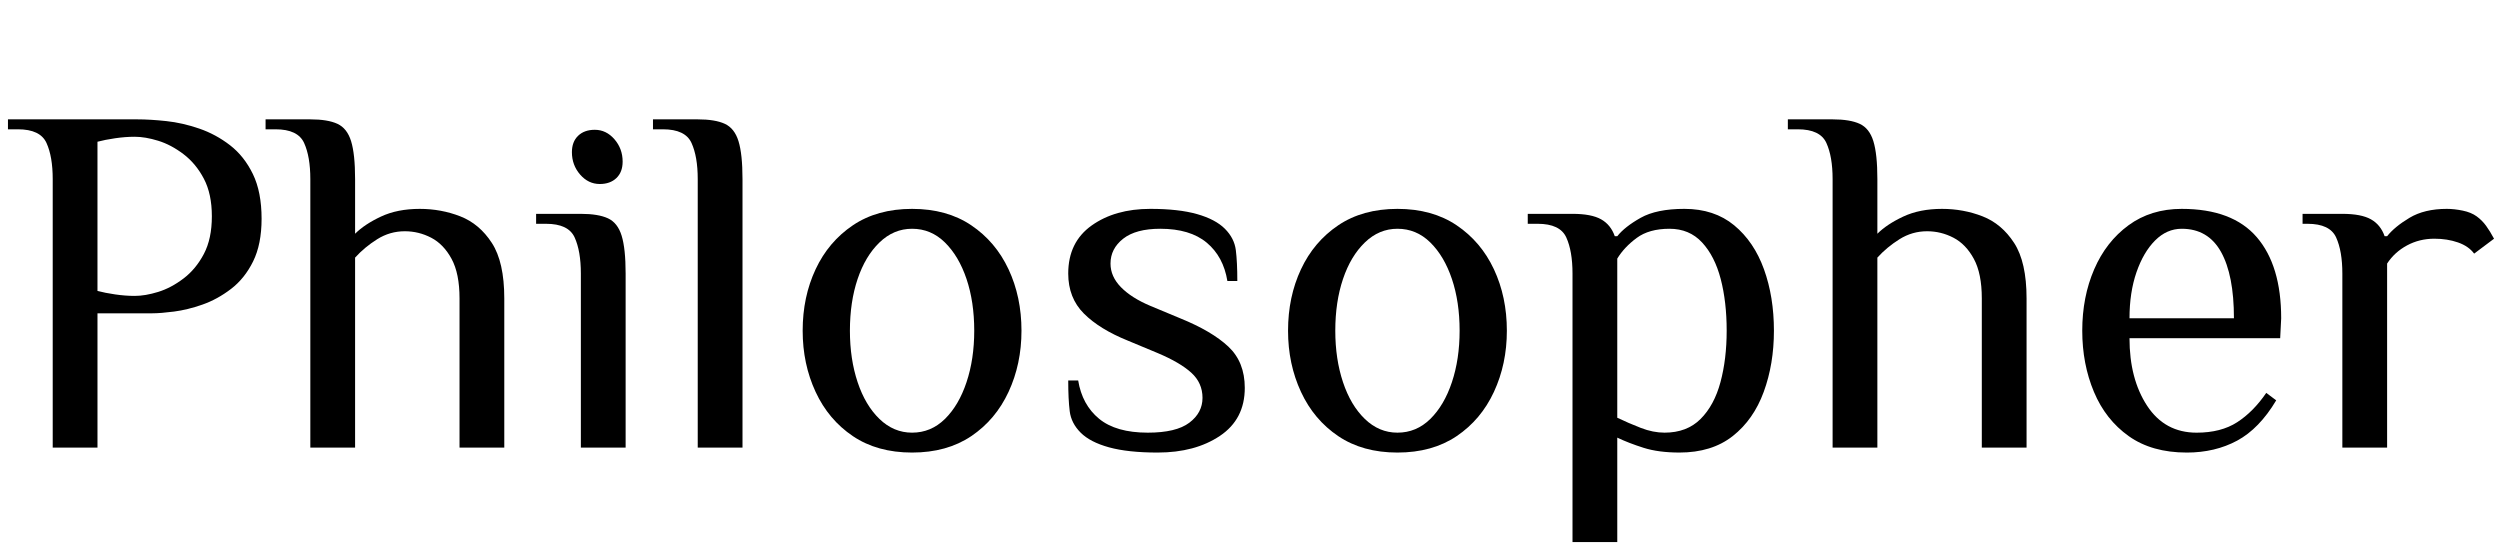 <svg width="70.378" height="15.68" viewBox="0 0 70.378 15.68" xmlns="http://www.w3.org/2000/svg"><path transform="translate(0 12.6) scale(.014 -.014)" d="m106 0v540q0 45-12.5 72.5t-57.5 27.5h-20v20h260q26 0 58.5-3.5t66-15 62-33.5 46-58 17.5-90q0-51-17-85.5t-44.5-55.5-57.5-31.5-57-14-44-3.5h-110v-270zm165 305q21 0 47 8t51 27 41 49.5 16 75.5-16 75.5-41 49.5-51 27-47 8q-19 0-39.5-3t-35.5-7v-300q15-4 35.5-7t39.5-3z"/><path transform="translate(7.728 12.6) scale(.014 -.014)" d="m72 0v540q0 45-12.5 72.5t-57.5 27.5h-20v20h90q35 0 54.5-9t27.5-35 8-76v-110q19 19 52 34.5t78 15.5q43 0 81.5-15t63.5-53.5 25-111.5v-300h-90v300q0 50-16 79.5t-41 42.5-53 13q-30 0-55.5-16t-44.5-37v-382z"/><path transform="translate(15.134 12.6) scale(.014 -.014)" d="m125 530q-23 0-39.5 19t-16.5 45q0 21 12.5 33t33.5 12q23 0 39.5-19t16.5-45q0-21-12.5-33t-33.5-12zm-38-530v350q0 45-12.5 72.5t-57.5 27.5h-20v20h90q35 0 54.5-9t27.5-35 8-76v-350z"/><path transform="translate(18.578 12.6) scale(.014 -.014)" d="m76 0v540q0 45-12.5 72.5t-57.5 27.5h-20v20h90q35 0 54.5-9t27.5-35 8-76v-540z"/><path transform="translate(21.966 12.6) scale(.014 -.014)" d="m265-10q-70 0-119 33t-75 89-26 123q0 68 26 123.5t75 88.5 119 33 119-33 75-88.5 26-123.5q0-67-26-123t-75-89-119-33zm0 40q38 0 66 27.5t43.5 74 15.5 103.5q0 58-15.5 104t-43.5 73.5-66 27.5q-37 0-65.5-27.5t-44-73.5-15.5-104q0-57 15.5-103.5t44-74 65.5-27.5z"/><path transform="translate(29.386 12.6) scale(.014 -.014)" d="m229-10q-60 0-98 10.5t-57 29.5-22 43-3 62h20q8-49 42-77t98-28q57 0 83.5 20t26.5 50-22.5 50.5-67.5 39.5l-60 25q-57 23-88.5 54.5t-31.5 80.5q0 63 47 96.5t118 33.5q57 0 94-10.5t56-29.5 22-43 3-62h-20q-8 49-41.5 77t-93.5 28q-49 0-74.5-20t-25.5-50q0-26 21-47.5t59-37.5l60-25q64-26 97-57t33-83q0-63-50-96.5t-125-33.5z"/><path transform="translate(35.63 12.6) scale(.014 -.014)" d="m265-10q-70 0-119 33t-75 89-26 123q0 68 26 123.5t75 88.5 119 33 119-33 75-88.5 26-123.5q0-67-26-123t-75-89-119-33zm0 40q38 0 66 27.5t43.5 74 15.5 103.5q0 58-15.5 104t-43.5 73.5-66 27.5q-37 0-65.5-27.5t-44-73.5-15.5-104q0-57 15.5-103.5t44-74 65.5-27.5z"/><path transform="translate(43.05 12.6) scale(.014 -.014)" d="m87-190v540q0 45-12.5 72.5t-57.5 27.5h-20v20h90q38 0 57.5-11t27.5-34h5q15 19 47 37t88 18q60 0 100-33t60-88.5 20-123.5q0-67-20.5-123t-62.5-89-107-33q-42 0-72 9.5t-53 20.5v-210zm185 220q45 0 72.5 27.5t40 74 12.5 103.5q0 58-12 104t-37.5 73.5-65.5 27.5q-41 0-66-18.5t-39-41.5v-320q23-11 47.5-20.5t47.5-9.5z"/><path transform="translate(50.582 12.6) scale(.014 -.014)" d="m72 0v540q0 45-12.5 72.5t-57.5 27.5h-20v20h90q35 0 54.5-9t27.5-35 8-76v-110q19 19 52 34.5t78 15.5q43 0 81.5-15t63.5-53.5 25-111.5v-300h-90v300q0 50-16 79.5t-41 42.5-53 13q-30 0-55.5-16t-44.5-37v-382z"/><path transform="translate(57.988 12.6) scale(.014 -.014)" d="m255-10q-70 0-116.5 33t-70 89-23.5 123q0 68 24 123.5t69 88.5 107 33q102 0 151-57t49-163l-2-40h-303q0-82 35.5-136t99.5-54q49 0 81.5 21t58.5 59l20-15q-34-57-78.5-81t-101.5-24zm-115 270h210q0 87-26 133.5t-79 46.5q-30 0-53.5-23.5t-37.5-64-14-92.5z"/><path transform="translate(64.82 12.6) scale(.014 -.014)" d="m80 0v350q0 45-12.5 72.5t-57.5 27.5h-10v20h80q38 0 57.5-11t27.5-34h5q15 19 45 37t75 18q15 0 32-3.5t28-11.5 19-19 16-26l-40-30q-11 15-32.5 22.5t-47.5 7.5q-30 0-55-13.5t-40-36.5v-370z"/></svg>